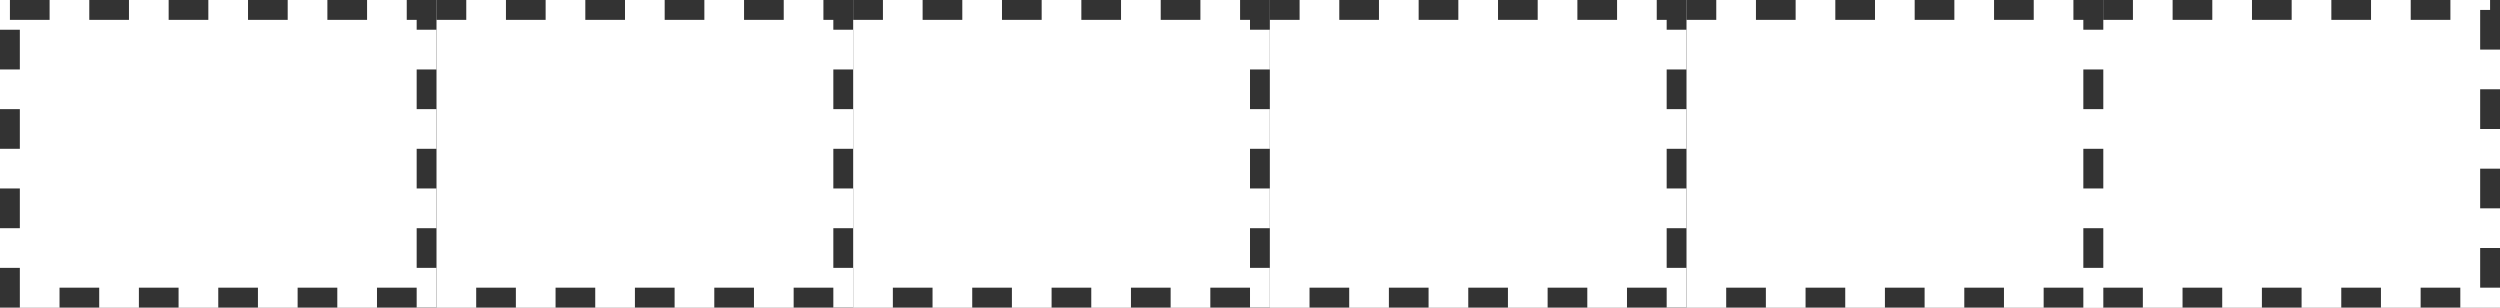 <svg width="252" height="31" viewBox="0 0 252 31" fill="none" xmlns="http://www.w3.org/2000/svg">
<rect x="0" y="0" width="252" height="31" fill="#808080" stroke="none"/>
<rect x="210" width="42" height="31" fill="white"/>
<rect x="211" y="1" width="40" height="29" stroke="black" stroke-opacity="0.8" stroke-width="2" stroke-dasharray="4 4"/>
<rect x="168" width="44" height="31" fill="white"/>
<rect x="169" y="1" width="42" height="29" stroke="black" stroke-opacity="0.8" stroke-width="2" stroke-dasharray="4 4"/>
<rect x="126" width="44" height="31" fill="white"/>
<rect x="127" y="1" width="42" height="29" stroke="black" stroke-opacity="0.8" stroke-width="2" stroke-dasharray="4 4"/>
<rect x="84" width="44" height="31" fill="white"/>
<rect x="85" y="1" width="42" height="29" stroke="black" stroke-opacity="0.8" stroke-width="2" stroke-dasharray="4 4"/>
<rect x="42" width="44" height="31" fill="white"/>
<rect x="43" y="1" width="42" height="29" stroke="black" stroke-opacity="0.8" stroke-width="2" stroke-dasharray="4 4"/>
<rect width="44" height="31" fill="white"/>
<rect x="1" y="1" width="42" height="29" stroke="black" stroke-opacity="0.8" stroke-width="2" stroke-dasharray="4 4"/>
</svg>
